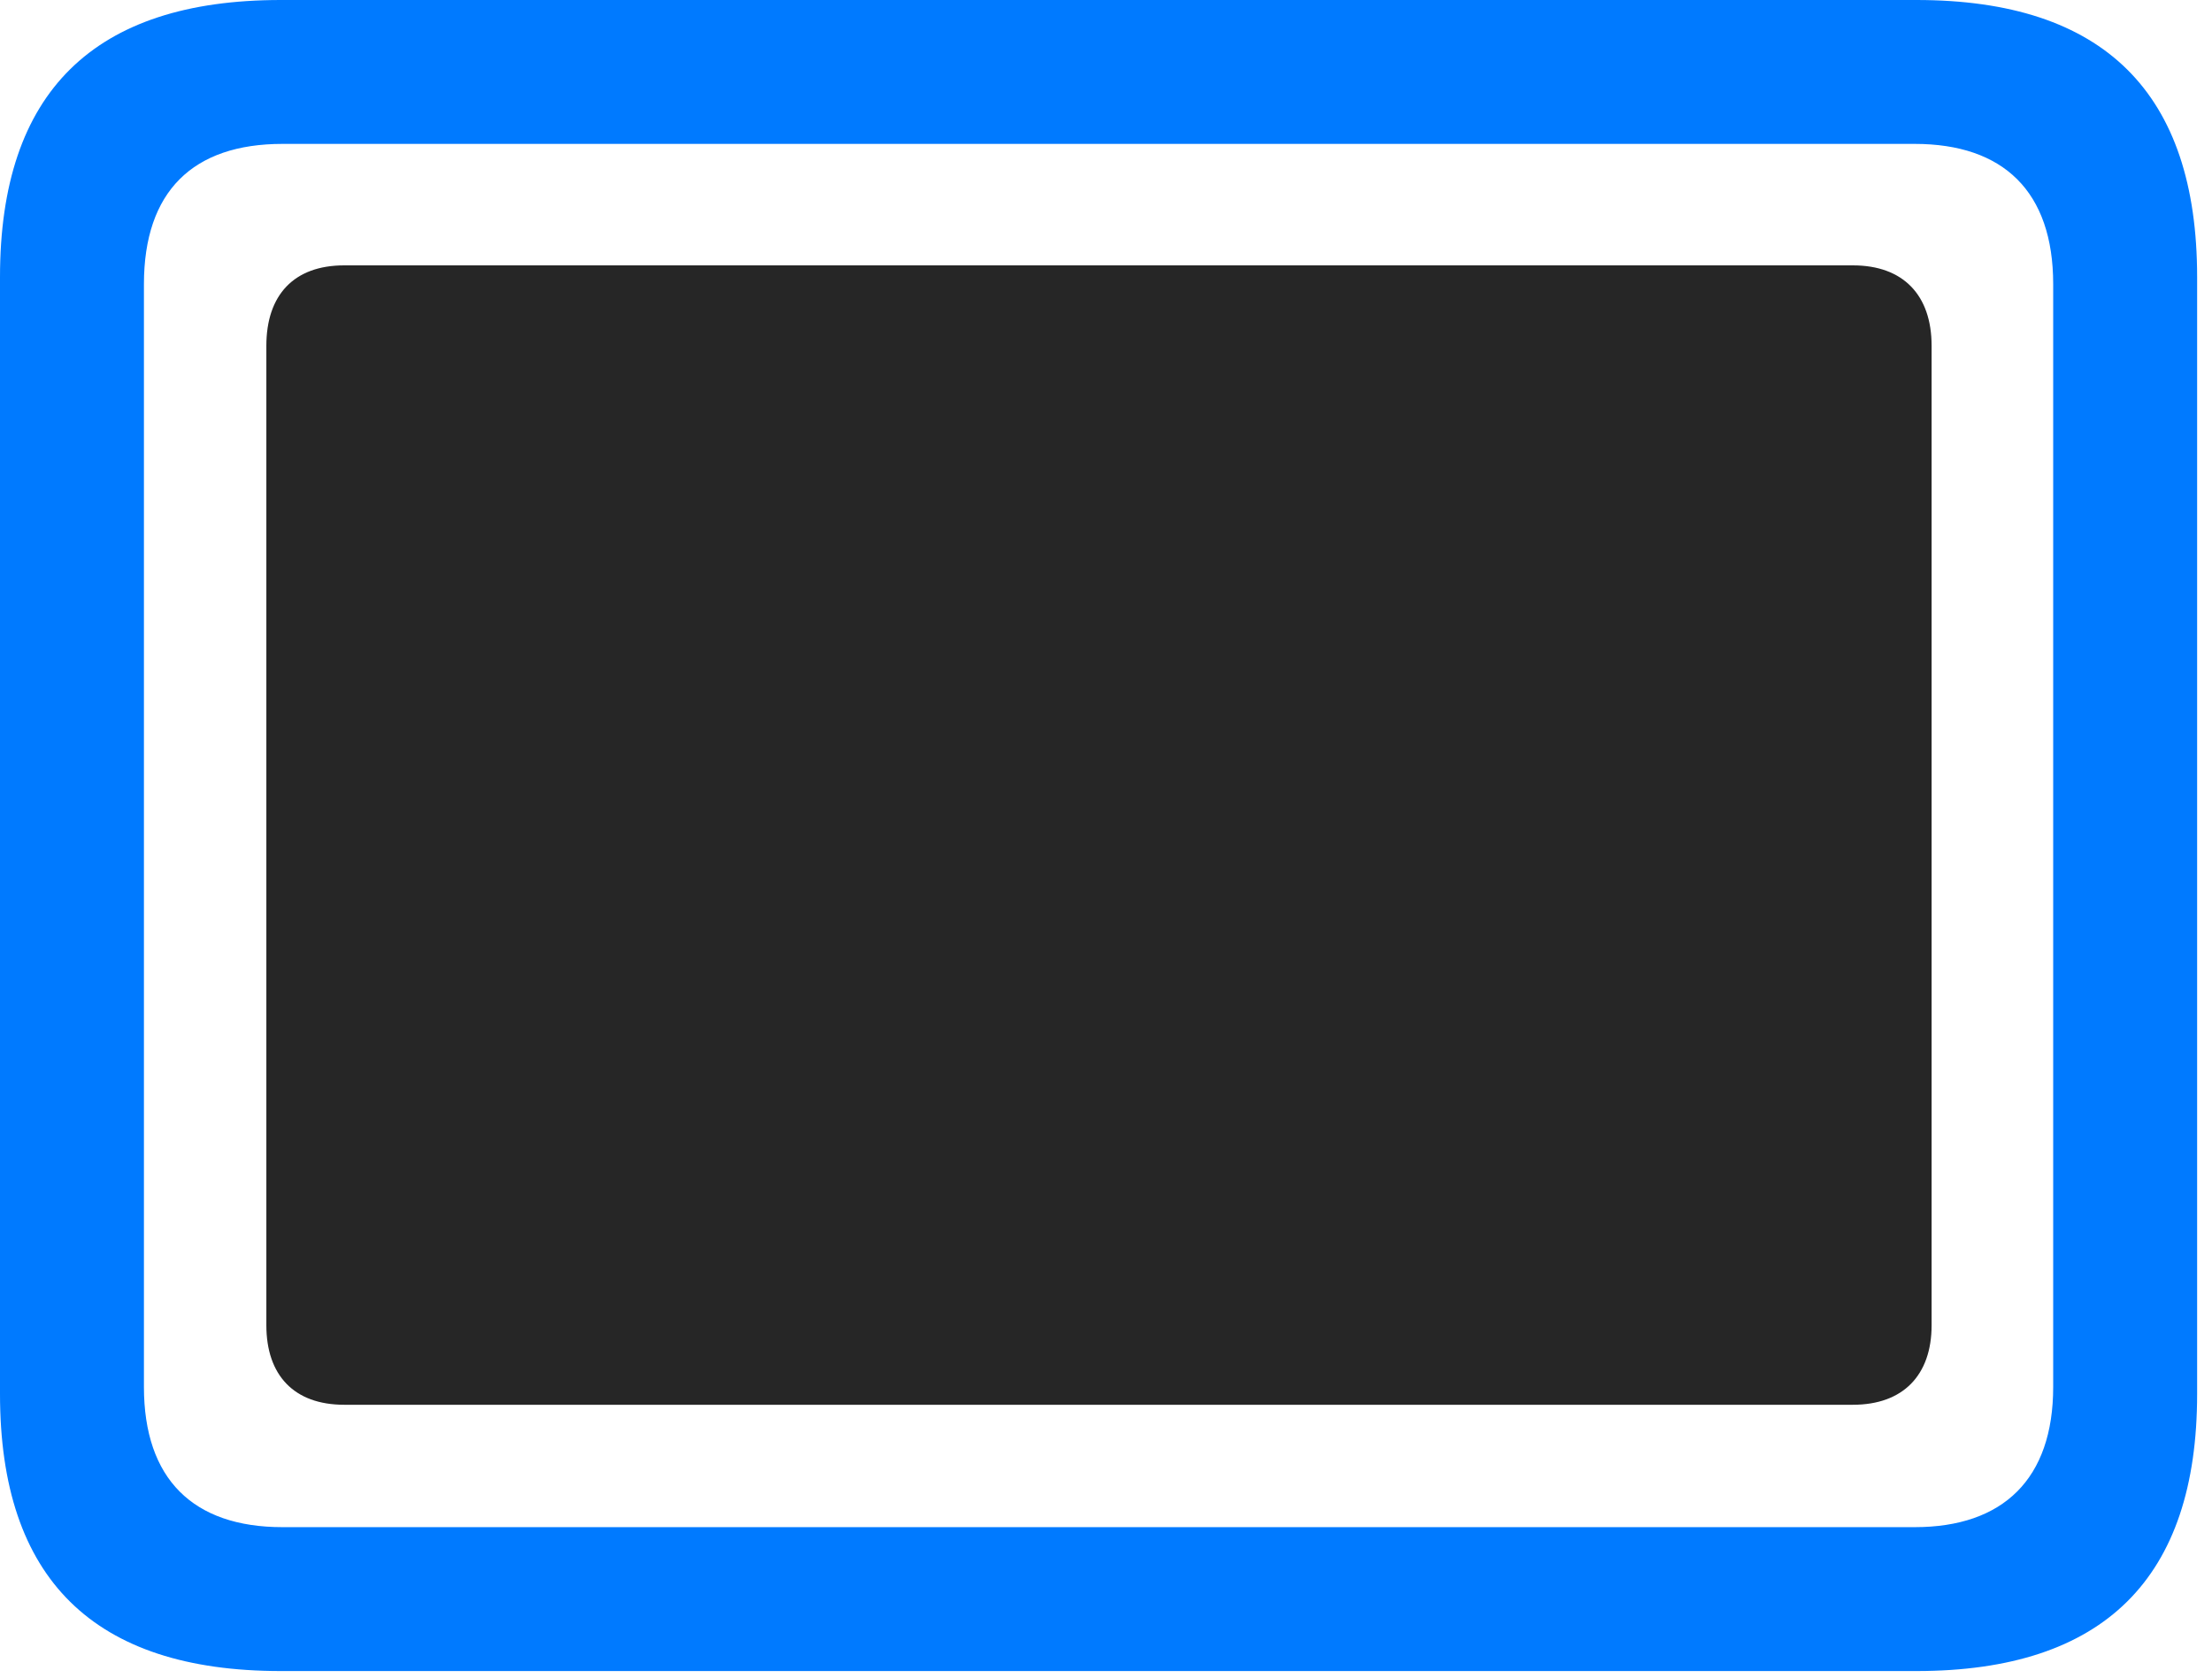 <svg width="29" height="22" viewBox="0 0 29 22" fill="none" xmlns="http://www.w3.org/2000/svg">
<path d="M3.68 21.914H25.125C27.586 21.914 28.805 20.695 28.805 18.281V3.633C28.805 1.219 27.586 0 25.125 0H3.68C1.23 0 0 1.207 0 3.633V18.281C0 20.707 1.23 21.914 3.68 21.914ZM3.703 20.027C2.531 20.027 1.887 19.395 1.887 18.188V3.727C1.887 2.508 2.531 1.887 3.703 1.887H25.102C26.262 1.887 26.918 2.508 26.918 3.727V18.188C26.918 19.395 26.262 20.027 25.102 20.027H3.703Z" fill="#007AFF"/>
<path d="M4.512 18.422H24.293C24.949 18.422 25.324 18.035 25.324 17.379V4.535C25.324 3.867 24.949 3.48 24.293 3.48H4.512C3.855 3.48 3.492 3.867 3.492 4.535V17.379C3.492 18.035 3.855 18.422 4.512 18.422Z" fill="black" fill-opacity="0.85"/>
</svg>
